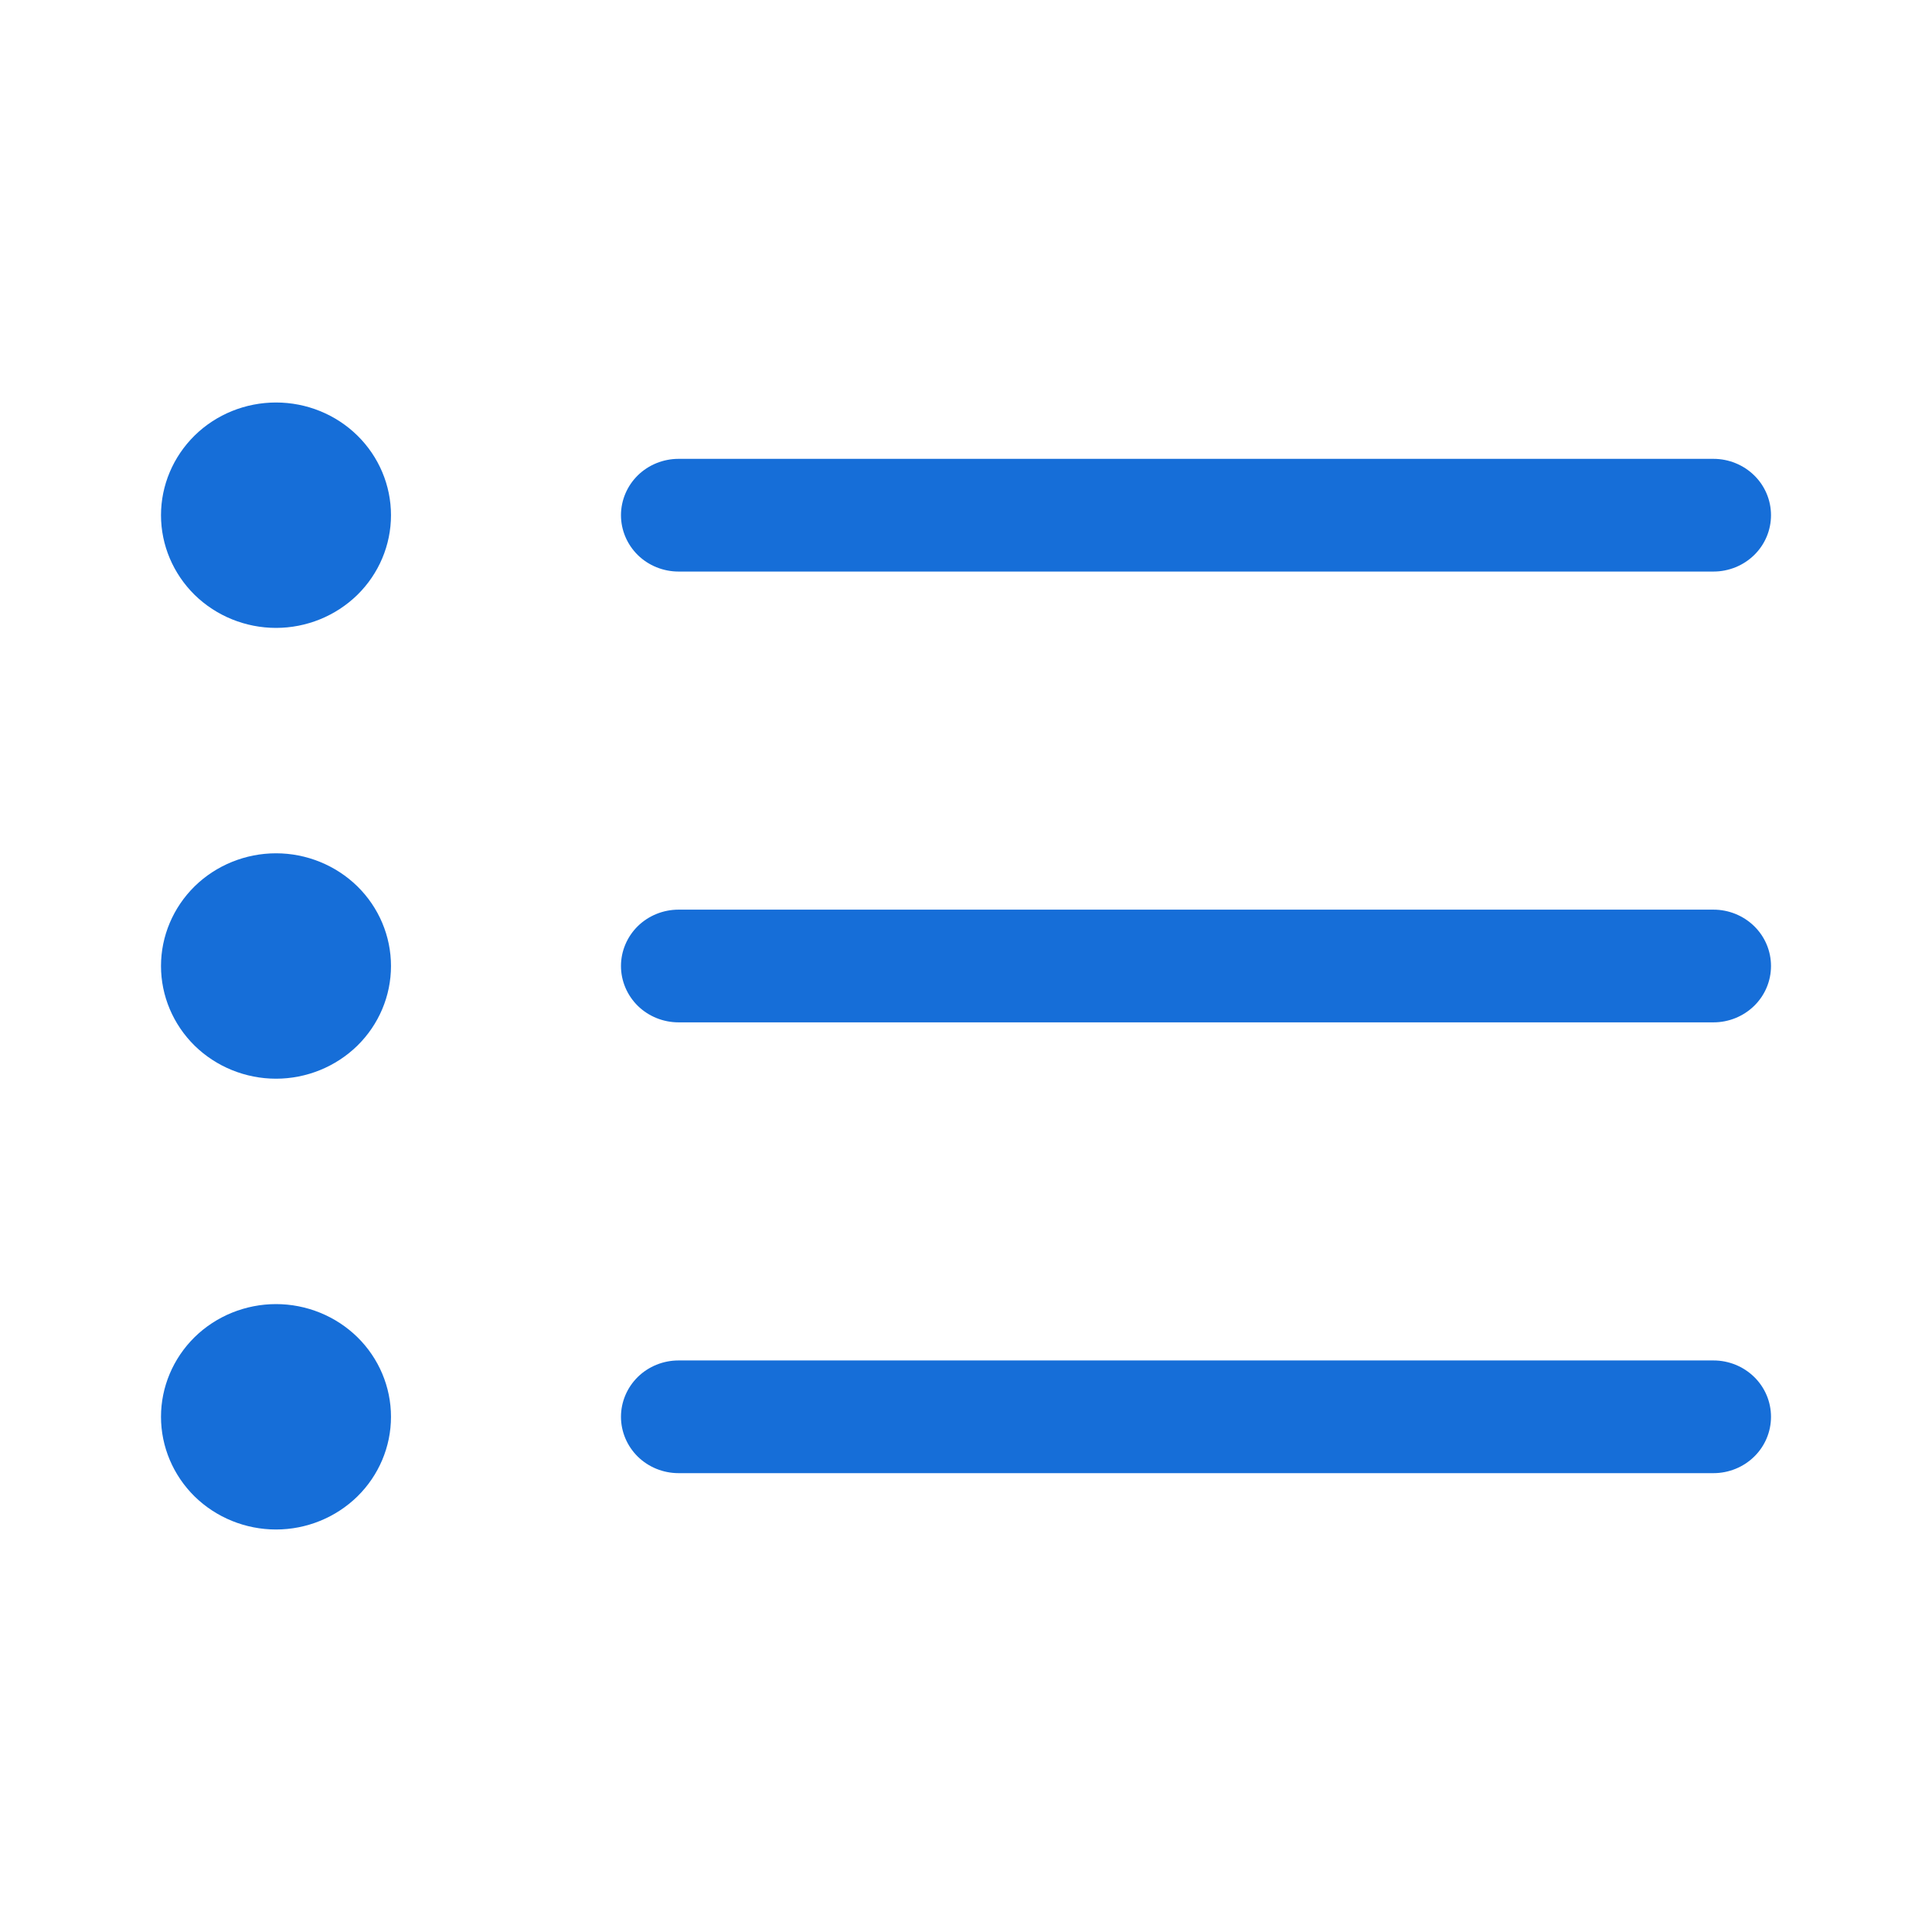 <svg width="24" height="24" viewBox="0 0 24 24" fill="none" xmlns="http://www.w3.org/2000/svg">
<path fill-rule="evenodd" clip-rule="evenodd" d="M7.714 17.6C7.714 17.414 7.79 17.236 7.923 17.105C8.057 16.974 8.239 16.9 8.429 16.9H21.286C21.475 16.9 21.657 16.974 21.791 17.105C21.925 17.236 22 17.414 22 17.6C22 17.786 21.925 17.964 21.791 18.095C21.657 18.226 21.475 18.3 21.286 18.3H8.429C8.239 18.3 8.057 18.226 7.923 18.095C7.79 17.964 7.714 17.786 7.714 17.6ZM7.714 12C7.714 11.814 7.79 11.636 7.923 11.505C8.057 11.374 8.239 11.3 8.429 11.3H21.286C21.475 11.3 21.657 11.374 21.791 11.505C21.925 11.636 22 11.814 22 12C22 12.186 21.925 12.364 21.791 12.495C21.657 12.626 21.475 12.7 21.286 12.7H8.429C8.239 12.7 8.057 12.626 7.923 12.495C7.79 12.364 7.714 12.186 7.714 12ZM7.714 6.4C7.714 6.214 7.79 6.036 7.923 5.905C8.057 5.774 8.239 5.7 8.429 5.7H21.286C21.475 5.7 21.657 5.774 21.791 5.905C21.925 6.036 22 6.214 22 6.4C22 6.586 21.925 6.764 21.791 6.895C21.657 7.026 21.475 7.1 21.286 7.1H8.429C8.239 7.1 8.057 7.026 7.923 6.895C7.79 6.764 7.714 6.586 7.714 6.4ZM3.429 7.8C3.807 7.8 4.171 7.652 4.439 7.39C4.707 7.127 4.857 6.771 4.857 6.4C4.857 6.029 4.707 5.673 4.439 5.41C4.171 5.147 3.807 5 3.429 5C3.05 5 2.686 5.147 2.418 5.41C2.151 5.673 2 6.029 2 6.4C2 6.771 2.151 7.127 2.418 7.39C2.686 7.652 3.05 7.8 3.429 7.8ZM3.429 13.4C3.807 13.4 4.171 13.252 4.439 12.99C4.707 12.727 4.857 12.371 4.857 12C4.857 11.629 4.707 11.273 4.439 11.01C4.171 10.748 3.807 10.6 3.429 10.6C3.05 10.6 2.686 10.748 2.418 11.01C2.151 11.273 2 11.629 2 12C2 12.371 2.151 12.727 2.418 12.99C2.686 13.252 3.05 13.4 3.429 13.4ZM3.429 19C3.807 19 4.171 18.852 4.439 18.59C4.707 18.327 4.857 17.971 4.857 17.6C4.857 17.229 4.707 16.873 4.439 16.61C4.171 16.348 3.807 16.2 3.429 16.2C3.05 16.2 2.686 16.348 2.418 16.61C2.151 16.873 2 17.229 2 17.6C2 17.971 2.151 18.327 2.418 18.59C2.686 18.852 3.05 19 3.429 19Z" fill="#166ED8"/>
</svg>
